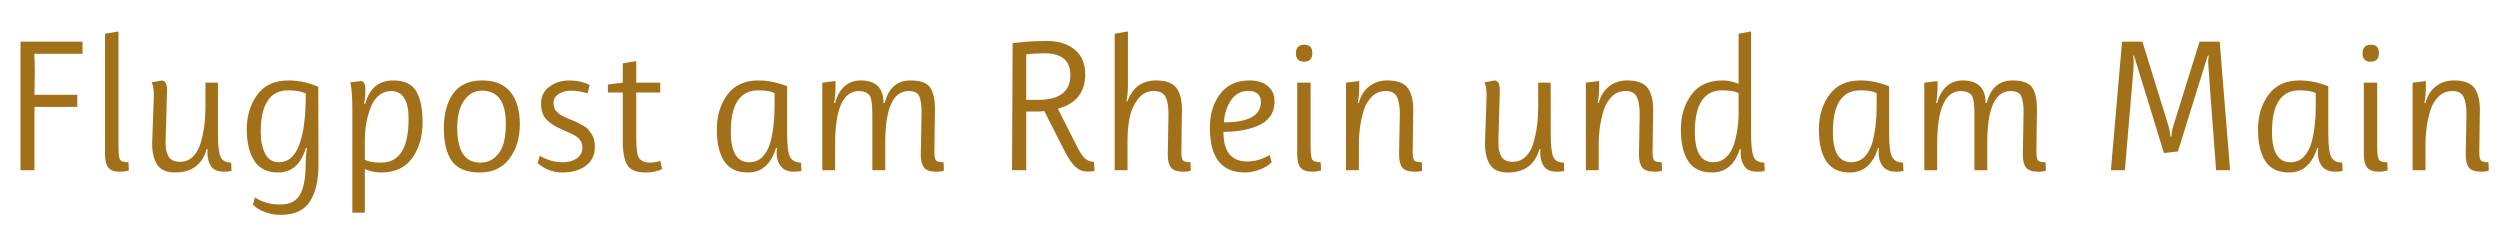 <svg xmlns="http://www.w3.org/2000/svg" xmlns:xlink="http://www.w3.org/1999/xlink" width="349" height="35"><path fill="#a27019" d="M11.52 7.51L4.78 7.51L4.78 7.51Q4.86 8.92 4.86 9.83L4.86 9.83L4.81 13.23L10.79 13.23L10.79 14.92L4.81 14.92L4.81 23.76L2.86 23.76L2.86 5.82L11.52 5.82L11.52 7.51ZM14.66 21.53L14.66 21.53L14.66 4.71L16.54 4.39L16.54 20.46L16.54 20.46Q16.54 21.84 16.74 22.24L16.74 22.24L16.74 22.24Q16.95 22.65 17.94 22.65L17.94 22.65L17.99 23.79L17.99 23.79Q17.58 23.97 16.59 23.97L16.59 23.97L16.59 23.97Q15.60 23.97 15.13 23.40L15.13 23.40L15.13 23.40Q14.66 22.83 14.66 21.53ZM21.48 13.34L21.48 13.34L21.48 13.34Q21.48 12.09 21.16 11.49L21.16 11.49L22.65 11.23L22.65 11.23Q23.09 11.34 23.21 11.75L23.21 11.75L23.21 11.75Q23.32 12.17 23.32 12.61L23.32 12.61L23.32 12.61Q23.32 12.92 23.22 16.19L23.22 16.19L23.22 16.19Q23.11 19.45 23.11 19.81L23.11 19.81L23.11 19.81Q23.11 20.18 23.15 20.63L23.15 20.63L23.15 20.63Q23.19 21.09 23.40 21.58L23.40 21.58L23.40 21.58Q23.76 22.59 25.17 22.59L25.17 22.59L25.17 22.59Q26.21 22.59 26.95 21.85L26.95 21.85L26.95 21.85Q27.69 21.11 28.03 19.89L28.03 19.89L28.03 19.89Q28.68 17.68 28.68 15.05L28.68 15.05L28.68 11.54L30.42 11.54L30.42 18.64L30.42 18.64Q30.42 20.96 30.76 21.83L30.76 21.83L30.76 21.83Q31.10 22.70 32.27 22.70L32.27 22.70L32.32 23.87L32.32 23.87Q31.90 23.97 31.28 23.97L31.28 23.97L31.28 23.97Q29.98 23.97 29.47 23.21L29.47 23.21L29.47 23.21Q28.96 22.44 28.96 21.42L28.96 21.42L28.96 21.42Q28.96 21.14 28.99 20.83L28.99 20.83L28.83 20.83L28.83 20.83Q28.42 22.41 27.31 23.24L27.31 23.24L27.31 23.24Q26.21 24.08 24.43 24.08L24.43 24.08L24.43 24.08Q22.65 24.08 21.94 22.98L21.94 22.98L21.94 22.98Q21.24 21.89 21.24 19.99L21.24 19.99L21.24 19.99Q21.24 19.76 21.36 16.64L21.36 16.64L21.36 16.64Q21.48 13.52 21.48 13.34ZM42.67 22.98L42.67 22.98L42.67 22.98Q42.67 21.76 42.85 20.67L42.85 20.67L42.69 20.67L42.69 20.67Q41.70 24.08 38.79 24.08L38.79 24.08L38.79 24.08Q36.58 24.08 35.52 22.48L35.52 22.48L35.52 22.48Q34.45 20.88 34.45 18.04L34.45 18.04L34.45 18.04Q34.45 15.21 35.92 13.22L35.92 13.22L35.92 13.22Q37.39 11.23 40.25 11.23L40.25 11.23L40.25 11.23Q41.31 11.23 42.37 11.45L42.37 11.45L42.37 11.45Q43.42 11.67 44.43 12.12L44.43 12.12L44.46 22.98L44.46 22.98Q44.46 26.29 43.25 28.15L43.25 28.15L43.25 28.15Q42.04 30.00 39.18 30.00L39.18 30.00L39.18 30.00Q38.14 30.00 37.05 29.63L37.05 29.63L37.05 29.63Q35.96 29.25 35.31 28.57L35.31 28.57L35.59 27.56L35.59 27.56Q37.10 28.55 39.12 28.55L39.12 28.55L39.12 28.55Q41.13 28.55 41.90 27.13L41.90 27.13L41.90 27.13Q42.67 25.71 42.67 22.98ZM38.97 22.65L38.97 22.65L38.97 22.65Q42.69 22.65 42.69 13.08L42.69 13.08L42.69 13.08Q41.86 12.61 40.25 12.61L40.25 12.61L40.25 12.61Q36.40 12.61 36.40 18.41L36.40 18.41L36.40 18.41Q36.40 20.20 37.00 21.42L37.00 21.42L37.00 21.42Q37.60 22.65 38.97 22.65ZM48.91 11.49L50.49 11.31L50.49 11.31Q51.01 11.52 51.01 12.52L51.01 12.52L51.01 12.52Q51.01 13.52 50.83 14.48L50.83 14.48L50.99 14.48L50.99 14.48Q51.87 11.23 54.91 11.23L54.91 11.23L54.91 11.23Q57.17 11.23 58.08 12.70L58.08 12.70L58.08 12.70Q58.99 14.17 58.99 17.11L58.99 17.11L58.99 17.11Q58.99 20.05 57.55 22.06L57.55 22.06L57.55 22.06Q56.11 24.08 53.20 24.08L53.20 24.08L53.20 24.08Q52.08 24.08 50.93 23.61L50.93 23.61L50.93 29.69L49.19 29.69L49.19 15.37L49.19 15.37Q49.19 12.74 48.91 11.49L48.91 11.49ZM50.93 19.63L50.93 19.63L50.93 22.31L50.93 22.31Q51.69 22.70 53.20 22.70L53.20 22.70L53.20 22.70Q57.04 22.70 57.04 16.61L57.04 16.61L57.04 16.61Q57.04 12.71 54.60 12.71L54.60 12.71L54.60 12.71Q53.59 12.71 52.83 13.38L52.83 13.38L52.83 13.38Q52.08 14.04 51.69 15.13L51.69 15.13L51.69 15.13Q50.93 17.21 50.93 19.63ZM67.05 22.70L67.05 22.70L67.05 22.70Q68.35 22.70 69.19 21.89L69.19 21.89L69.19 21.89Q70.02 21.09 70.32 19.94L70.32 19.94L70.32 19.94Q70.62 18.80 70.62 17.32L70.62 17.32L70.62 17.32Q70.62 12.66 67.31 12.66L67.31 12.66L67.31 12.66Q66.09 12.66 65.29 13.44L65.29 13.44L65.29 13.44Q63.83 14.82 63.83 17.84L63.83 17.84L63.83 17.84Q63.83 22.70 67.05 22.70ZM72.57 17.34L72.57 17.34L72.57 17.34Q72.57 20.20 71.12 22.14L71.12 22.14L71.12 22.14Q69.68 24.08 66.96 24.08L66.96 24.08L66.96 24.08Q64.25 24.08 63.10 22.50L63.10 22.50L63.10 22.50Q61.96 20.93 61.96 17.89L61.96 17.89L61.96 17.89Q61.96 14.85 63.28 13.04L63.28 13.04L63.28 13.04Q64.61 11.23 67.29 11.23L67.29 11.23L67.29 11.23Q69.97 11.23 71.27 12.86L71.27 12.86L71.27 12.86Q72.57 14.48 72.57 17.34ZM78.60 22.65L78.60 22.65L78.60 22.65Q79.74 22.65 80.52 22.11L80.52 22.11L80.52 22.11Q81.30 21.58 81.30 20.59L81.30 20.59L81.30 20.59Q81.30 19.55 80.31 18.95L80.31 18.95L80.31 18.95Q79.82 18.67 79.12 18.37L79.12 18.37L79.12 18.37Q78.42 18.07 78.26 17.99L78.26 17.99L78.26 17.99Q76.96 17.42 76.24 16.64L76.24 16.64L76.24 16.64Q75.53 15.86 75.53 14.42L75.53 14.42L75.53 14.42Q75.53 12.97 76.70 12.10L76.70 12.10L76.70 12.10Q77.87 11.23 79.46 11.23L79.46 11.23L79.46 11.23Q81.04 11.23 82.32 11.86L82.32 11.86L82.03 13.03L82.03 13.03Q80.73 12.66 79.73 12.66L79.73 12.66L79.73 12.66Q78.73 12.66 78.00 13.12L78.00 13.12L78.00 13.12Q77.27 13.57 77.27 14.38L77.27 14.38L77.27 14.38Q77.27 15.18 77.77 15.64L77.77 15.64L77.77 15.64Q78.26 16.09 78.79 16.33L78.79 16.33L78.79 16.33Q79.33 16.56 79.94 16.81L79.94 16.81L79.94 16.81Q80.55 17.06 80.73 17.16L80.73 17.16L80.73 17.16Q80.91 17.26 81.41 17.54L81.41 17.54L81.41 17.54Q81.90 17.81 82.09 18.04L82.09 18.04L82.09 18.04Q82.29 18.28 82.55 18.67L82.55 18.67L82.55 18.67Q83.04 19.32 83.04 20.51L83.04 20.51L83.04 20.51Q83.04 22.23 81.77 23.15L81.77 23.15L81.77 23.15Q80.50 24.08 78.53 24.08L78.53 24.08L78.53 24.08Q76.57 24.08 75.06 22.78L75.06 22.78L75.35 21.74L75.35 21.74Q76.83 22.65 78.60 22.65ZM92.17 22.46L92.17 22.46L92.43 23.61L92.43 23.61Q91.47 24.08 90.12 24.08L90.12 24.08L90.12 24.08Q88.19 24.08 87.57 23.04L87.57 23.04L87.57 23.04Q86.94 22.00 86.94 19.73L86.94 19.73L86.94 12.92L84.86 12.92L84.86 11.80L86.94 11.54L86.94 8.84L88.82 8.53L88.82 11.54L92.17 11.54L92.17 12.92L88.82 12.92L88.82 19.16L88.82 19.16Q88.82 21.58 89.23 22.10L89.23 22.10L89.23 22.10Q89.75 22.70 90.64 22.70L90.64 22.70L90.64 22.70Q91.52 22.70 92.17 22.46ZM108.13 14.90L108.13 14.90L108.13 13.00L108.13 13.00Q107.38 12.61 105.87 12.61L105.87 12.61L105.87 12.61Q102.02 12.61 102.02 18.41L102.02 18.41L102.02 18.41Q102.02 22.65 104.60 22.65L104.60 22.65L104.60 22.65Q105.69 22.65 106.43 21.91L106.43 21.91L106.43 21.91Q107.17 21.16 107.54 19.89L107.54 19.89L107.54 19.89Q108.13 17.68 108.13 14.90ZM104.42 24.08L104.42 24.08L104.42 24.08Q102.15 24.08 101.11 22.52L101.11 22.52L101.11 22.52Q100.07 20.96 100.07 18.08L100.07 18.08L100.07 18.08Q100.07 15.21 101.54 13.22L101.54 13.22L101.54 13.22Q103.01 11.23 105.87 11.23L105.87 11.23L105.87 11.23Q106.89 11.23 107.89 11.44L107.89 11.44L107.89 11.44Q108.89 11.65 109.88 12.04L109.88 12.04L109.88 18.64L109.88 18.64Q109.88 21.29 110.34 22.00L110.34 22.00L110.34 22.00Q110.79 22.70 111.83 22.70L111.83 22.70L111.88 23.87L111.88 23.87Q111.46 23.97 110.84 23.97L110.84 23.97L110.84 23.97Q109.46 23.97 108.86 23.01L108.86 23.01L108.86 23.01Q108.42 22.31 108.42 21.35L108.42 21.35L108.42 21.35Q108.42 21.03 108.47 20.67L108.47 20.67L108.32 20.67L108.32 20.67Q107.87 22.23 106.90 23.15L106.90 23.15L106.90 23.15Q105.92 24.08 104.42 24.08ZM116.64 11.31L116.64 12.06L116.64 12.06Q116.64 13.44 116.43 14.38L116.43 14.38L116.58 14.38L116.58 14.38Q116.97 12.90 117.88 12.06L117.88 12.06L117.88 12.06Q118.79 11.23 120.15 11.23L120.15 11.23L120.15 11.23Q123.34 11.23 123.34 14.38L123.34 14.38L123.50 14.38L123.50 14.38Q124.31 11.23 127.09 11.23L127.09 11.23L127.09 11.23Q129.17 11.23 129.84 12.21L129.84 12.21L129.84 12.21Q130.52 13.18 130.52 15.29L130.52 15.29L130.52 15.29Q130.52 15.39 130.48 17.90L130.48 17.90L130.48 17.90Q130.44 20.41 130.44 21.19L130.44 21.19L130.44 21.19Q130.44 21.97 130.61 22.31L130.61 22.31L130.61 22.31Q130.78 22.65 131.72 22.65L131.72 22.65L131.77 23.82L131.77 23.82Q131.40 23.97 130.70 23.97L130.70 23.97L130.70 23.97Q129.45 23.97 129.00 23.40L129.00 23.40L129.00 23.40Q128.54 22.83 128.54 21.58L128.54 21.58L128.54 21.58Q128.54 21.53 128.60 18.71L128.60 18.71L128.60 18.71Q128.65 15.89 128.65 15.65L128.65 15.65L128.65 15.65Q128.65 14.20 128.34 13.46L128.34 13.46L128.34 13.46Q128.02 12.71 126.85 12.71L126.85 12.71L126.85 12.71Q123.58 12.71 123.58 19.94L123.58 19.94L123.58 23.76L121.78 23.76L121.78 16.12L121.78 16.12Q121.78 13.81 121.39 13.31L121.39 13.31L121.39 13.31Q120.87 12.71 119.91 12.71L119.91 12.71L119.91 12.71Q116.58 12.71 116.58 20.15L116.58 20.15L116.58 23.76L114.79 23.76L114.79 11.54L116.64 11.31ZM141.28 23.76L141.36 6.03L141.36 6.03Q143.68 5.72 146.13 5.72L146.13 5.72L146.13 5.72Q148.59 5.72 150.05 6.94L150.05 6.94L150.05 6.94Q151.50 8.16 151.50 10.37L151.50 10.37L151.50 10.37Q151.50 14.14 147.68 15.18L147.68 15.18L150.28 20.31L150.28 20.31Q150.90 21.58 151.44 22.09L151.44 22.09L151.44 22.09Q151.97 22.59 152.72 22.59L152.72 22.59L152.80 23.84L152.80 23.84Q152.70 23.95 151.78 23.95L151.78 23.95L151.78 23.95Q150.85 23.95 150.12 23.28L150.12 23.28L150.12 23.28Q149.40 22.62 148.69 21.22L148.69 21.22L145.78 15.50L145.78 15.50Q145.39 15.57 144.87 15.57L144.87 15.57L143.26 15.57L143.26 23.76L141.28 23.76ZM143.26 7.59L143.26 13.94L144.92 13.94L144.92 13.94Q149.42 13.94 149.42 10.48L149.42 10.48L149.42 10.48Q149.42 7.44 145.83 7.44L145.83 7.44L145.83 7.44Q144.38 7.44 143.26 7.59L143.26 7.59ZM157.46 4.39L157.46 11.80L157.46 11.80Q157.46 13.18 157.25 14.12L157.25 14.12L157.40 14.12L157.40 14.12Q158.47 11.23 161.38 11.23L161.38 11.23L161.38 11.23Q163.44 11.23 164.22 12.26L164.22 12.26L164.22 12.26Q165.00 13.29 165.00 15.34L165.00 15.34L165.00 15.34Q165.00 15.42 164.96 17.99L164.96 17.99L164.96 17.99Q164.92 20.57 164.92 21.27L164.92 21.27L164.92 21.27Q164.92 21.97 165.09 22.31L165.09 22.31L165.09 22.31Q165.26 22.65 166.19 22.65L166.19 22.65L166.24 23.82L166.24 23.82Q165.88 23.97 165.18 23.97L165.18 23.97L165.18 23.97Q163.93 23.97 163.48 23.40L163.48 23.40L163.48 23.40Q163.02 22.83 163.02 21.58L163.02 21.58L163.02 21.58Q163.02 21.53 163.07 18.77L163.07 18.77L163.07 18.77Q163.12 16.02 163.12 15.91L163.12 15.91L163.12 15.91Q163.12 14.40 162.73 13.56L162.73 13.56L162.73 13.56Q162.34 12.71 161.02 12.71L161.02 12.71L161.02 12.71Q159.69 12.71 158.82 13.88L158.82 13.88L158.82 13.88Q157.95 15.05 157.68 16.50L157.68 16.50L157.68 16.50Q157.40 17.94 157.40 19.63L157.40 19.63L157.40 23.76L155.61 23.76L155.61 4.71L157.46 4.39ZM176.02 14.22L176.02 14.22L176.02 14.22Q176.02 13.47 175.55 13.08L175.55 13.08L175.55 13.08Q175.08 12.69 174.30 12.69L174.30 12.69L174.30 12.69Q172.74 12.69 171.86 13.98L171.86 13.98L171.86 13.98Q170.98 15.26 170.85 17.08L170.85 17.08L170.85 17.08Q176.02 17.08 176.02 14.22ZM173.78 24.08L173.78 24.08L173.78 24.08Q168.90 24.08 168.90 17.84L168.90 17.84L168.90 17.84Q168.90 14.98 170.34 13.10L170.34 13.10L170.34 13.10Q171.78 11.23 174.41 11.23L174.41 11.23L174.41 11.23Q176.02 11.23 176.97 12.00L176.97 12.00L176.97 12.00Q177.92 12.77 177.92 14.11L177.92 14.11L177.92 14.11Q177.92 15.44 177.28 16.29L177.28 16.29L177.28 16.29Q176.64 17.13 175.55 17.58L175.55 17.58L175.55 17.58Q173.50 18.41 170.79 18.41L170.79 18.41L170.79 18.41Q170.79 22.54 174.10 22.54L174.10 22.54L174.10 22.54Q175.76 22.54 177.24 21.63L177.24 21.63L177.53 22.65L177.53 22.65Q176.88 23.30 175.82 23.69L175.82 23.69L175.82 23.69Q174.77 24.08 173.78 24.08ZM183.22 23.97L183.22 23.97L183.22 23.97Q182.03 23.97 181.56 23.40L181.56 23.40L181.56 23.40Q181.09 22.83 181.09 21.53L181.09 21.53L181.09 11.54L182.96 11.54L182.96 20.46L182.96 20.46Q182.96 21.84 183.17 22.24L183.17 22.24L183.17 22.24Q183.38 22.65 184.37 22.65L184.37 22.65L184.42 23.79L184.42 23.79Q183.82 23.97 183.22 23.97ZM180.91 7.46L180.91 7.46L180.91 7.46Q180.91 6.24 182.10 6.24L182.10 6.24L182.10 6.24Q183.20 6.24 183.20 7.42L183.20 7.42L183.20 7.42Q183.20 8.61 182.05 8.61L182.05 8.61L182.05 8.61Q180.91 8.61 180.91 7.46ZM189.75 11.31L189.75 12.06L189.75 12.06Q189.75 13.44 189.54 14.38L189.54 14.38L189.70 14.38L189.70 14.38Q190.06 12.92 191.11 12.08L191.11 12.08L191.11 12.08Q192.17 11.23 193.67 11.23L193.67 11.23L193.67 11.23Q195.73 11.23 196.51 12.26L196.51 12.26L196.51 12.26Q197.29 13.29 197.29 15.34L197.29 15.34L197.29 15.34Q197.29 15.42 197.25 17.99L197.25 17.99L197.25 17.99Q197.21 20.57 197.21 21.27L197.21 21.27L197.21 21.27Q197.21 21.97 197.38 22.31L197.38 22.31L197.38 22.31Q197.55 22.65 198.48 22.65L198.48 22.65L198.54 23.82L198.54 23.82Q198.17 23.97 197.47 23.97L197.47 23.97L197.47 23.97Q196.22 23.97 195.77 23.40L195.77 23.40L195.77 23.40Q195.31 22.83 195.31 21.58L195.31 21.58L195.31 21.58Q195.31 21.53 195.36 18.77L195.36 18.77L195.36 18.77Q195.42 16.02 195.42 15.91L195.42 15.91L195.42 15.91Q195.42 14.40 195.03 13.56L195.03 13.56L195.03 13.56Q194.64 12.71 193.48 12.71L193.48 12.71L193.48 12.71Q192.32 12.71 191.56 13.44L191.56 13.44L191.56 13.44Q190.79 14.17 190.40 15.34L190.40 15.34L190.40 15.34Q189.70 17.60 189.70 20.15L189.70 20.15L189.70 23.76L187.90 23.76L187.90 11.54L189.75 11.31ZM207.53 13.34L207.53 13.34L207.53 13.34Q207.53 12.09 207.22 11.49L207.22 11.49L208.70 11.23L208.70 11.23Q209.14 11.34 209.26 11.75L209.26 11.75L209.26 11.75Q209.38 12.17 209.38 12.61L209.38 12.61L209.38 12.61Q209.38 12.92 209.27 16.19L209.27 16.19L209.27 16.19Q209.17 19.45 209.17 19.81L209.17 19.81L209.17 19.81Q209.17 20.18 209.21 20.63L209.21 20.63L209.21 20.63Q209.25 21.09 209.46 21.58L209.46 21.58L209.46 21.58Q209.82 22.59 211.22 22.59L211.22 22.59L211.22 22.59Q212.26 22.59 213.01 21.85L213.01 21.85L213.01 21.85Q213.75 21.11 214.08 19.89L214.08 19.89L214.08 19.89Q214.73 17.68 214.73 15.05L214.73 15.05L214.73 11.54L216.48 11.54L216.48 18.64L216.48 18.64Q216.48 20.96 216.81 21.83L216.81 21.83L216.81 21.83Q217.15 22.70 218.32 22.70L218.32 22.70L218.37 23.87L218.37 23.87Q217.96 23.97 217.33 23.97L217.33 23.97L217.33 23.97Q216.03 23.97 215.53 23.21L215.53 23.21L215.53 23.21Q215.02 22.44 215.02 21.42L215.02 21.42L215.02 21.42Q215.02 21.14 215.05 20.83L215.05 20.83L214.89 20.83L214.89 20.83Q214.47 22.41 213.37 23.24L213.37 23.24L213.37 23.24Q212.26 24.08 210.48 24.08L210.48 24.08L210.48 24.08Q208.70 24.08 208.00 22.98L208.00 22.98L208.00 22.98Q207.30 21.89 207.30 19.99L207.30 19.99L207.30 19.99Q207.30 19.76 207.42 16.64L207.42 16.64L207.42 16.64Q207.53 13.52 207.53 13.34ZM223.24 11.31L223.24 12.06L223.24 12.06Q223.24 13.44 223.03 14.38L223.03 14.38L223.18 14.38L223.18 14.38Q223.55 12.92 224.60 12.08L224.60 12.08L224.60 12.08Q225.65 11.23 227.16 11.23L227.16 11.23L227.16 11.23Q229.22 11.23 230.00 12.26L230.00 12.26L230.00 12.26Q230.78 13.29 230.78 15.34L230.78 15.34L230.78 15.34Q230.78 15.42 230.74 17.99L230.74 17.99L230.74 17.99Q230.70 20.57 230.70 21.27L230.70 21.27L230.70 21.27Q230.70 21.97 230.87 22.31L230.87 22.31L230.87 22.31Q231.04 22.65 231.97 22.65L231.97 22.65L232.02 23.82L232.02 23.82Q231.66 23.97 230.96 23.97L230.96 23.97L230.96 23.97Q229.71 23.97 229.26 23.40L229.26 23.40L229.26 23.40Q228.80 22.83 228.80 21.58L228.80 21.58L228.80 21.58Q228.80 21.53 228.85 18.77L228.85 18.77L228.85 18.77Q228.90 16.02 228.90 15.91L228.90 15.91L228.90 15.91Q228.90 14.40 228.51 13.56L228.51 13.56L228.51 13.56Q228.12 12.71 226.97 12.71L226.97 12.71L226.97 12.71Q225.81 12.71 225.04 13.44L225.04 13.44L225.04 13.44Q224.28 14.17 223.89 15.34L223.89 15.34L223.89 15.34Q223.18 17.60 223.18 20.15L223.18 20.15L223.18 23.76L221.39 23.76L221.39 11.54L223.24 11.31ZM238.99 24.08L238.99 24.08L238.99 24.08Q236.73 24.08 235.69 22.52L235.69 22.52L235.69 22.52Q234.65 20.96 234.65 18.08L234.65 18.08L234.65 18.08Q234.65 15.21 236.12 13.22L236.12 13.22L236.12 13.22Q237.59 11.23 240.45 11.23L240.45 11.23L240.45 11.23Q241.57 11.23 242.71 11.70L242.71 11.70L242.71 4.71L244.45 4.39L244.45 18.64L244.45 18.64Q244.45 20.96 244.79 21.83L244.79 21.83L244.79 21.83Q245.13 22.70 246.30 22.70L246.30 22.70L246.35 23.87L246.35 23.87Q246.01 23.97 245.31 23.97L245.31 23.97L245.31 23.97Q244.01 23.97 243.50 23.19L243.50 23.19L243.50 23.19Q243.00 22.41 243.00 21.40L243.00 21.40L243.00 21.40Q243.00 21.14 243.02 20.83L243.02 20.83L242.87 20.83L242.87 20.83Q241.83 24.08 238.99 24.08ZM242.71 15.68L242.71 15.68L242.71 13.00L242.71 13.00Q241.96 12.61 240.45 12.61L240.45 12.61L240.45 12.61Q236.60 12.61 236.60 18.41L236.60 18.41L236.60 18.41Q236.60 22.65 239.17 22.65L239.17 22.65L239.17 22.65Q240.19 22.65 240.93 21.98L240.93 21.98L240.93 21.98Q241.67 21.32 242.03 20.23L242.03 20.23L242.03 20.23Q242.71 18.17 242.71 15.68ZM261.98 14.90L261.98 14.90L261.98 13.00L261.98 13.00Q261.22 12.61 259.71 12.61L259.71 12.61L259.71 12.61Q255.87 12.61 255.87 18.41L255.87 18.41L255.87 18.41Q255.87 22.65 258.44 22.65L258.44 22.65L258.44 22.65Q259.53 22.65 260.27 21.91L260.27 21.91L260.27 21.91Q261.01 21.16 261.38 19.89L261.38 19.89L261.38 19.89Q261.98 17.68 261.98 14.90ZM258.26 24.08L258.26 24.08L258.26 24.08Q256.00 24.08 254.96 22.52L254.96 22.52L254.96 22.52Q253.92 20.96 253.92 18.08L253.92 18.08L253.92 18.08Q253.92 15.21 255.39 13.22L255.39 13.22L255.39 13.22Q256.85 11.23 259.71 11.23L259.71 11.23L259.71 11.23Q260.73 11.23 261.73 11.44L261.73 11.44L261.73 11.44Q262.73 11.65 263.72 12.04L263.72 12.04L263.72 18.64L263.72 18.64Q263.72 21.29 264.19 22.00L264.19 22.00L264.19 22.00Q264.63 22.70 265.67 22.70L265.67 22.70L265.72 23.87L265.72 23.87Q265.30 23.97 264.68 23.97L264.68 23.97L264.68 23.97Q263.30 23.97 262.70 23.01L262.70 23.01L262.70 23.01Q262.26 22.31 262.26 21.35L262.26 21.35L262.26 21.35Q262.26 21.03 262.31 20.67L262.31 20.67L262.16 20.67L262.16 20.67Q261.72 22.23 260.74 23.15L260.74 23.15L260.74 23.15Q259.77 24.08 258.26 24.08ZM270.48 11.31L270.48 12.06L270.48 12.06Q270.48 13.44 270.27 14.38L270.27 14.38L270.43 14.38L270.43 14.38Q270.82 12.90 271.73 12.06L271.73 12.06L271.73 12.06Q272.64 11.23 273.99 11.23L273.99 11.23L273.99 11.23Q277.19 11.23 277.19 14.38L277.19 14.38L277.34 14.38L277.34 14.38Q278.15 11.23 280.93 11.23L280.93 11.23L280.93 11.23Q283.01 11.23 283.69 12.21L283.69 12.21L283.69 12.21Q284.36 13.18 284.36 15.29L284.36 15.29L284.36 15.29Q284.36 15.39 284.32 17.90L284.32 17.90L284.32 17.90Q284.28 20.41 284.28 21.19L284.28 21.19L284.28 21.19Q284.28 21.97 284.45 22.31L284.45 22.31L284.45 22.31Q284.62 22.65 285.56 22.65L285.56 22.65L285.61 23.82L285.61 23.82Q285.25 23.97 284.54 23.97L284.54 23.97L284.54 23.97Q283.30 23.97 282.84 23.40L282.84 23.40L282.84 23.40Q282.39 22.83 282.39 21.58L282.39 21.58L282.39 21.58Q282.39 21.53 282.44 18.71L282.44 18.71L282.44 18.71Q282.49 15.89 282.49 15.65L282.49 15.65L282.49 15.65Q282.49 14.20 282.18 13.46L282.18 13.46L282.18 13.46Q281.87 12.71 280.70 12.71L280.70 12.71L280.70 12.71Q277.42 12.71 277.42 19.94L277.42 19.94L277.42 23.76L275.63 23.76L275.63 16.12L275.63 16.12Q275.63 13.81 275.24 13.31L275.24 13.31L275.24 13.31Q274.72 12.71 273.75 12.71L273.75 12.71L273.75 12.71Q270.43 12.71 270.43 20.15L270.43 20.15L270.43 23.76L268.63 23.76L268.63 11.54L270.48 11.31ZM297.91 7.77L297.75 7.77L297.75 7.77Q297.86 7.88 297.86 8.52L297.86 8.52L297.86 8.52Q297.86 9.15 297.83 9.65L297.83 9.65L296.63 23.76L294.68 23.76L296.24 5.82L299.08 5.82L302.72 17.58L302.72 17.58Q302.93 18.25 302.98 19.06L302.98 19.06L303.13 19.06L303.13 19.06Q303.16 18.36 303.39 17.58L303.39 17.58L307.06 5.82L309.87 5.82L311.32 23.76L309.37 23.76L309.37 23.76Q308.26 9.20 308.26 8.70L308.26 8.70L308.26 8.70Q308.26 8.19 308.36 7.77L308.36 7.77L308.20 7.77L304.04 21.14L302.09 21.37L297.91 7.77ZM323.28 14.90L323.28 14.90L323.28 13.00L323.28 13.00Q322.53 12.61 321.02 12.61L321.02 12.61L321.02 12.61Q317.17 12.61 317.17 18.41L317.17 18.41L317.17 18.41Q317.17 22.65 319.75 22.65L319.75 22.65L319.75 22.65Q320.84 22.65 321.58 21.91L321.58 21.91L321.58 21.91Q322.32 21.16 322.69 19.89L322.69 19.89L322.69 19.89Q323.28 17.68 323.28 14.90ZM319.57 24.08L319.57 24.08L319.57 24.08Q317.30 24.08 316.26 22.52L316.26 22.52L316.26 22.52Q315.22 20.96 315.22 18.08L315.22 18.08L315.22 18.08Q315.22 15.21 316.69 13.22L316.69 13.22L316.69 13.22Q318.16 11.23 321.02 11.23L321.02 11.23L321.02 11.23Q322.04 11.23 323.04 11.44L323.04 11.44L323.04 11.44Q324.04 11.65 325.03 12.04L325.03 12.04L325.03 18.64L325.03 18.64Q325.03 21.29 325.49 22.00L325.49 22.00L325.49 22.00Q325.94 22.70 326.98 22.70L326.98 22.70L327.03 23.87L327.03 23.87Q326.61 23.97 325.99 23.97L325.99 23.97L325.99 23.97Q324.61 23.97 324.01 23.01L324.01 23.01L324.01 23.01Q323.57 22.31 323.57 21.35L323.57 21.35L323.57 21.35Q323.57 21.03 323.62 20.67L323.62 20.67L323.47 20.67L323.47 20.67Q323.02 22.23 322.05 23.15L322.05 23.15L322.05 23.15Q321.07 24.08 319.57 24.08ZM332.12 23.97L332.12 23.97L332.12 23.97Q330.93 23.97 330.46 23.40L330.46 23.40L330.46 23.40Q329.99 22.83 329.99 21.53L329.99 21.53L329.99 11.54L331.86 11.54L331.86 20.46L331.86 20.46Q331.86 21.84 332.07 22.24L332.07 22.24L332.07 22.24Q332.28 22.65 333.27 22.65L333.27 22.65L333.32 23.79L333.32 23.79Q332.72 23.97 332.12 23.97ZM329.81 7.46L329.81 7.46L329.81 7.46Q329.81 6.24 331.01 6.24L331.01 6.24L331.01 6.24Q332.10 6.24 332.10 7.42L332.10 7.42L332.10 7.42Q332.10 8.61 330.95 8.61L330.95 8.61L330.95 8.61Q329.81 8.61 329.81 7.46ZM338.65 11.31L338.65 12.06L338.65 12.06Q338.65 13.44 338.44 14.38L338.44 14.38L338.60 14.38L338.60 14.38Q338.96 12.92 340.01 12.08L340.01 12.08L340.01 12.08Q341.07 11.23 342.58 11.23L342.58 11.23L342.58 11.23Q344.63 11.23 345.41 12.26L345.41 12.26L345.41 12.26Q346.19 13.29 346.19 15.34L346.19 15.34L346.19 15.34Q346.19 15.42 346.15 17.99L346.15 17.99L346.15 17.99Q346.11 20.57 346.11 21.27L346.11 21.27L346.11 21.27Q346.11 21.97 346.28 22.31L346.28 22.31L346.28 22.31Q346.45 22.65 347.39 22.65L347.39 22.65L347.44 23.82L347.44 23.82Q347.07 23.97 346.37 23.97L346.37 23.97L346.37 23.97Q345.12 23.97 344.67 23.40L344.67 23.40L344.67 23.40Q344.21 22.83 344.21 21.58L344.21 21.58L344.21 21.58Q344.21 21.53 344.27 18.77L344.27 18.77L344.27 18.77Q344.32 16.02 344.32 15.91L344.32 15.91L344.32 15.91Q344.32 14.40 343.93 13.56L343.93 13.56L343.93 13.56Q343.54 12.71 342.38 12.71L342.38 12.71L342.38 12.71Q341.22 12.71 340.46 13.44L340.46 13.44L340.46 13.44Q339.69 14.17 339.30 15.34L339.30 15.34L339.30 15.34Q338.60 17.60 338.60 20.15L338.60 20.15L338.60 23.76L336.80 23.76L336.80 11.54L338.65 11.31Z"/></svg>
